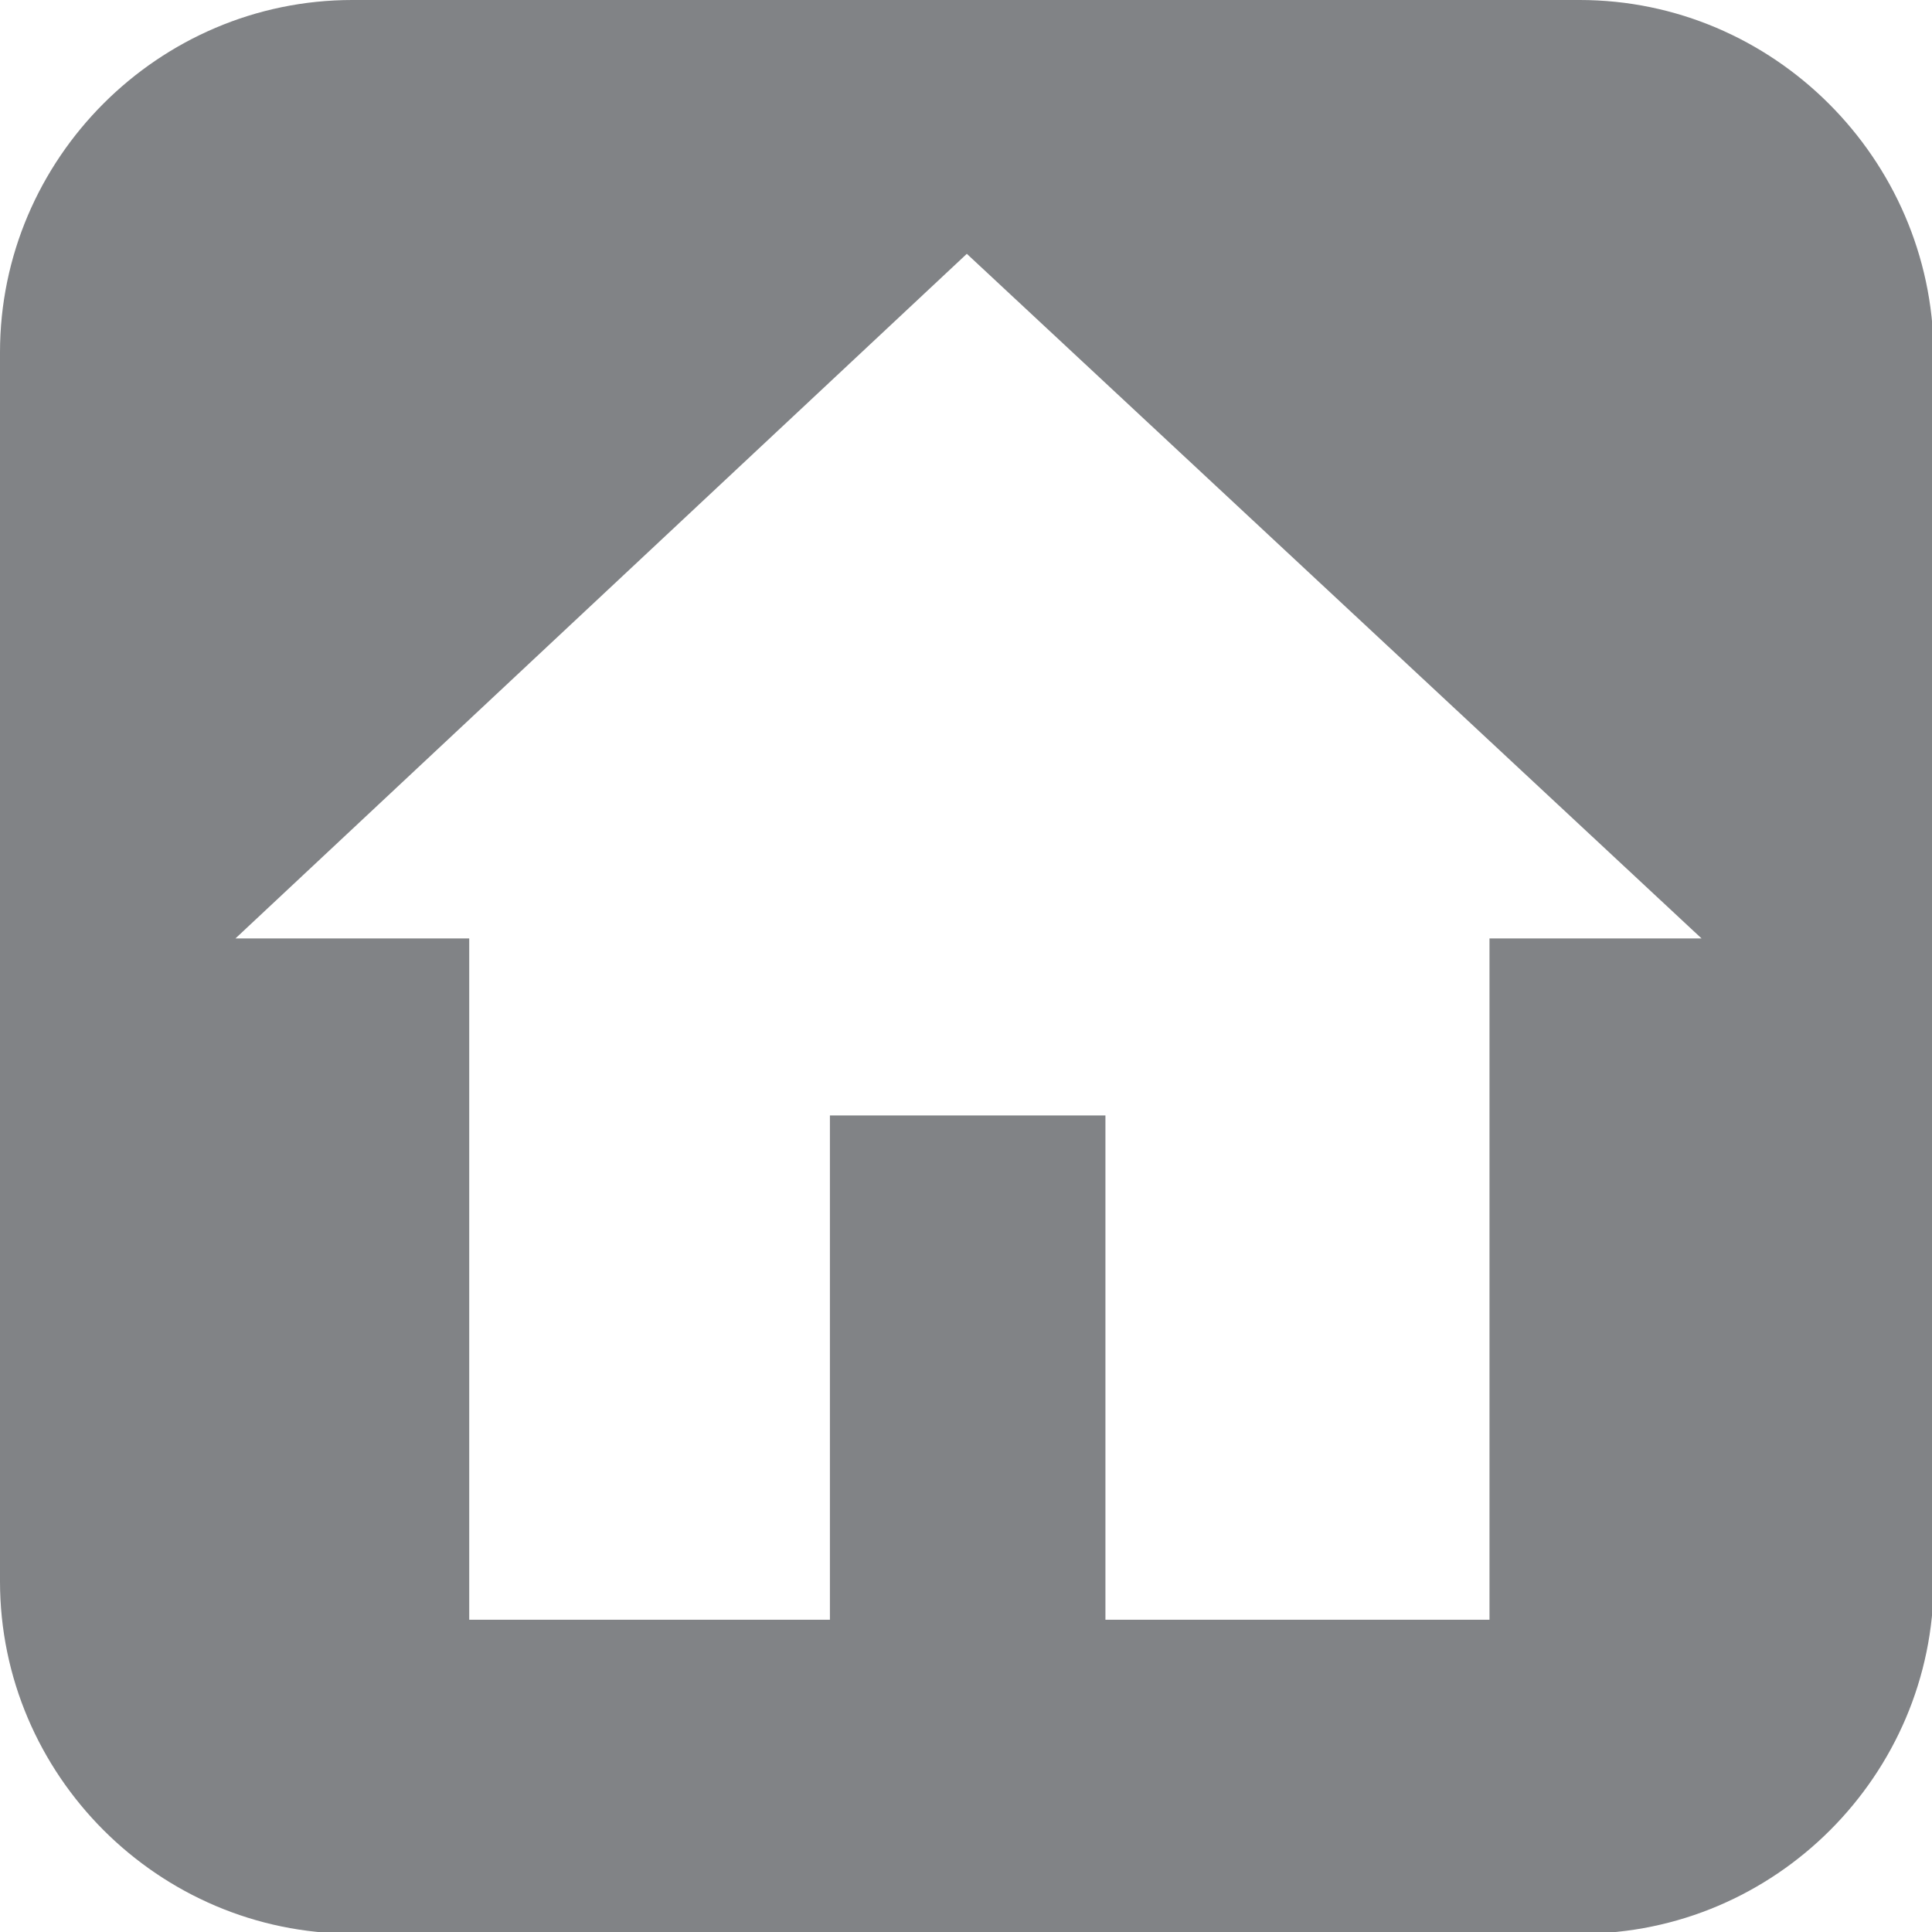 <?xml version="1.0" encoding="utf-8"?>
<!-- Generator: Adobe Illustrator 21.0.0, SVG Export Plug-In . SVG Version: 6.00 Build 0)  -->
<svg version="1.1" id="Layer_1" xmlns="http://www.w3.org/2000/svg" xmlns:xlink="http://www.w3.org/1999/xlink" x="0px" y="0px"
	 viewBox="0 0 115.7 115.7" style="enable-background:new 0 0 115.7 115.7;" xml:space="preserve">
<style type="text/css">
	.st0{fill:#818386;}
	.st1{fill-rule:evenodd;clip-rule:evenodd;fill:#818386;}
	.st2{fill:#FFFFFF;}
</style>
<g>
	<path id="XMLID_28_" class="st0" d="M94.6,0H21.1C9.5,0,0,9.5,0,21.1v73.6c0,11.6,9.5,21.1,21.1,21.1h73.6
		c11.6,0,21.1-9.5,21.1-21.1V21.1C115.7,9.5,106.2,0,94.6,0z M101.9,56.2H89.2V97H66.2V66.8H49.7V97H28.1V56.2h-14l43.8-41
		L101.9,56.2z"/>
</g>
</svg>
